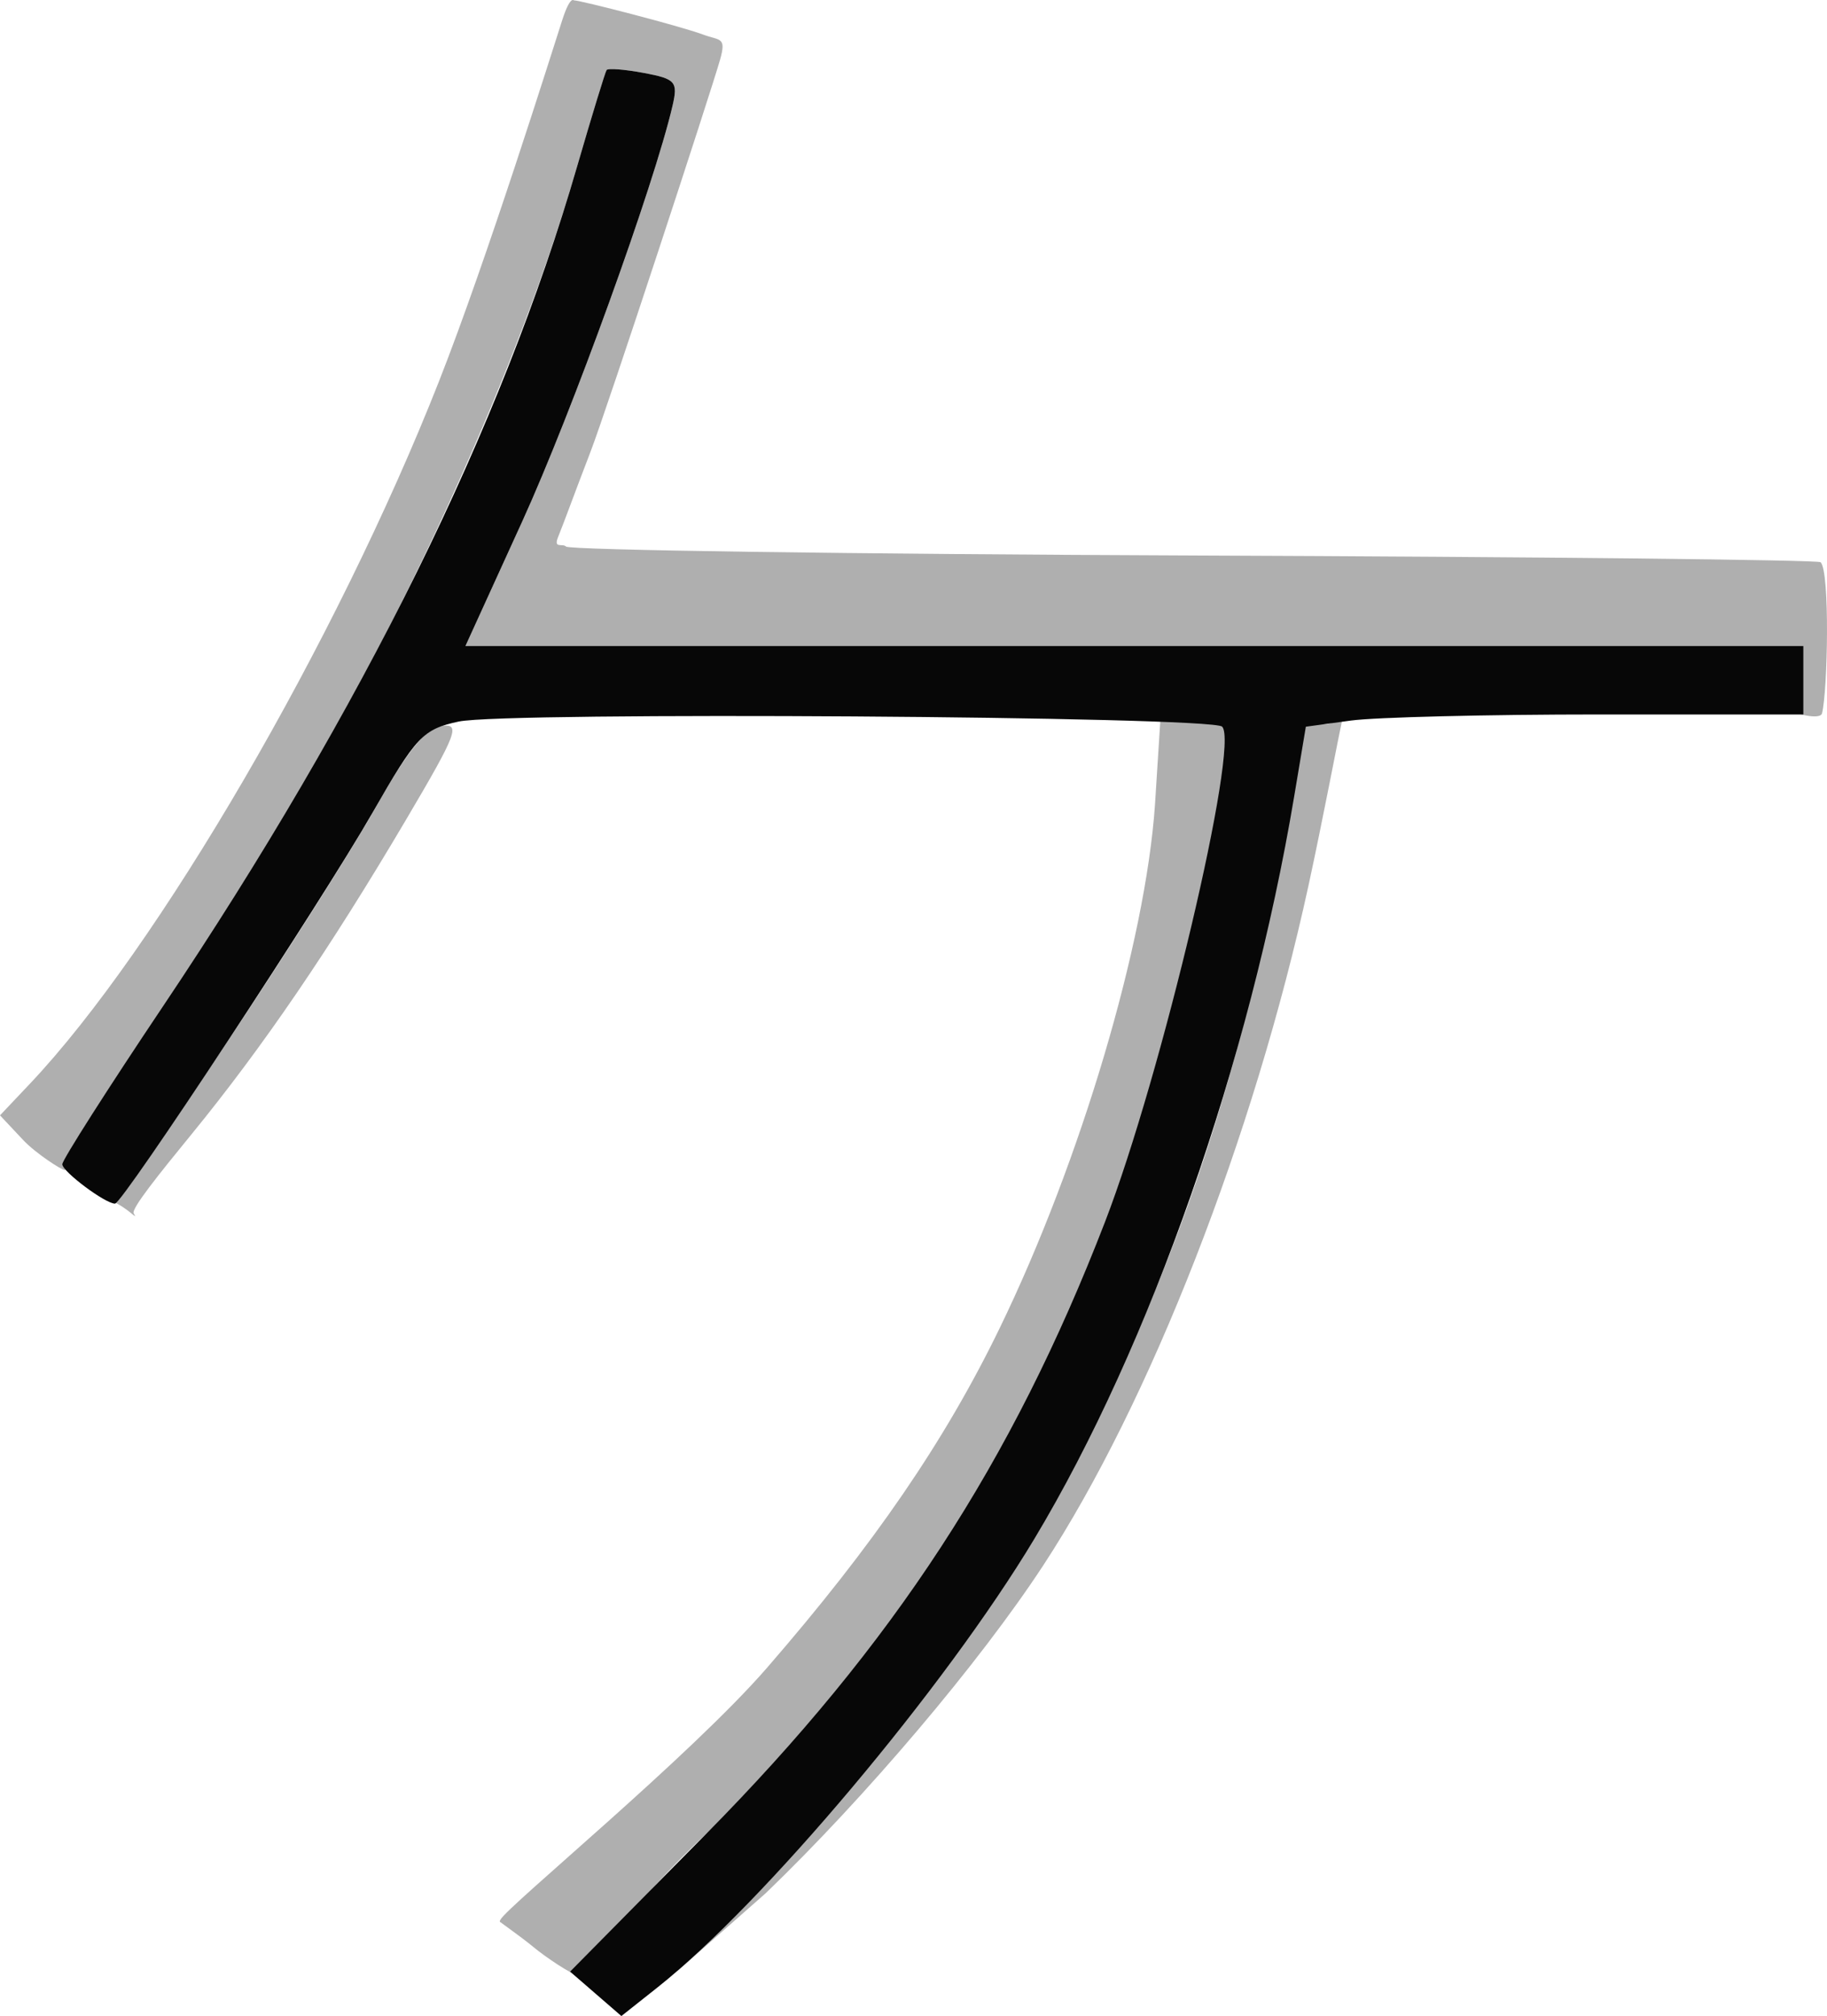 <?xml version="1.0" encoding="UTF-8" standalone="no"?>
<!-- Created with Inkscape (http://www.inkscape.org/) -->

<svg
   version="1.1"
   id="svg1994"
   width="186.79"
   height="206.072"
   viewBox="0 0 186.79 206.072"
   sodipodi:docname="ケ.png"
   xmlns:inkscape="http://www.inkscape.org/namespaces/inkscape"
   xmlns:sodipodi="http://sodipodi.sourceforge.net/DTD/sodipodi-0.dtd"
   xmlns="http://www.w3.org/2000/svg"
   xmlns:svg="http://www.w3.org/2000/svg">
  <defs
     id="defs1998" />
  <sodipodi:namedview
     id="namedview1996"
     pagecolor="#ffffff"
     bordercolor="#000000"
     borderopacity="0.25"
     inkscape:showpageshadow="2"
     inkscape:pageopacity="0.0"
     inkscape:pagecheckerboard="0"
     inkscape:deskcolor="#d1d1d1"
     showgrid="false" />
  <g
     inkscape:groupmode="layer"
     inkscape:label="Image"
     id="g2000"
     transform="translate(-21.63,-13.97)">
    <g
       id="g2004">
      <path
         style="fill:#afafaf"
         d="m 76.146,212.972 c -1.295,-1.079 -3.682,-2.717 -3.408,-2.594 0.258,0.115 -0.071,0.11 -0.001,-0.052 0.095,-0.222 -0.217,0.357 0.069,-0.154 0.796,-1.42 19.408,-16.701 27.249,-25.735 10.922,-12.583 18.179,-23.174 23.78,-34.709 8.263,-17.014 14.902,-39.379 15.877,-53.478 l 0.57,-8.966 3.583,0.09 c 3.964,0.099 4.979,-5.168 3.136,6.219 C 139.993,136.88 123.418,174.01 94.011,201.25 c -7.796,7.221 -12.806,14.621 -13.339,14.603 -0.533,-0.018 -3.231,-1.802 -4.526,-2.881 z m 24.004,-7.228 c 25.158,-26.311 40.709,-54.402 49.702,-91.334 1.595,-6.55 3.581,-18.797 4.249,-22.785 C 155.118,85.551 155.494,88 157.109,88 c 1.484,0 2.08,-1.899 1.688,-0.167 -0.28,1.238 -1.954,10.067 -3.391,16.667 -5.583,25.638 -16.19,52.811 -27.13,69.5 -6.518,9.943 -18.122,23.643 -28.375,33.5 l -9.081,8 z M 33.021,136.725 c -0.681,-0.279 4.737,-5.636 11.355,-15.525 C 50.522,112.015 57.573,100.9 60.043,96.5 c 3.238,-5.767 5.113,-8.089 6.717,-8.319 1.996,-0.286 1.626,0.695 -3.596,9.541 -7.811,13.231 -14.648,23.253 -21.973,32.213 -3.344,4.09 -6.169,7.612 -5.892,8.06 0.545,0.882 -0.549,-0.562 -2.277,-1.27 z m -9.032,-6.237 -2.359,-2.511 3.064,-3.239 C 37.744,110.944 56.016,79.583 66.491,53 71.453,40.407 78.06,19.27 79.119,16.004 79.921,13.529 80.27,14.008 80.308,14.006 80.873,13.98 91.163,16.627 93.5,17.5 c 1.737,0.649 2.421,0.202 1.749,2.572 -0.924,3.262 -11.533,35.633 -13.259,40.112 -1.631,4.232 -2.621,6.995 -3.299,8.671 -0.504,1.244 0.445,0.616 0.81,0.982 0.365,0.365 29.276,0.776 64.246,0.913 34.97,0.137 63.78,0.446 64.022,0.689 0.954,0.954 0.731,13.03 0.141,15.455 -0.27,1.109 -7.412,-1.035 -5.268,-3.319 L 206,80 H 137.609 69.217 L 75.032,67.25 C 80.093,56.152 88.499,32.911 90.386,24.797 90.961,22.324 90.712,22.037 87.461,21.427 85.506,21.06 83.79,20.926 83.647,21.13 83.504,21.333 82.145,25.775 80.628,31 75.43,48.899 65.951,70.646 54.257,91.5 c -5.063,9.029 -25.12,42.069 -26.004,42.07 -0.317,7e-5 -2.967,-1.7 -4.264,-3.081 z"
         id="path2008"
         sodipodi:nodetypes="ssssssscsssssssssscsscsssssssssscssssssssssssscccssssssss" />
      <path
         style="fill:#070707"
         d="M 82.537,217.771 79.915,215.5 l 13.834,-14 c 19.26,-19.491 31.356,-38.036 40.859,-62.64 5.765,-14.928 13.778,-48.807 11.971,-50.616 -1.062,-1.063 -73.279,-1.545 -78.047,-0.521 -3.663,0.787 -4.342,1.504 -8.812,9.314 C 54.596,105.988 34.16,137 33.386,137 32.387,137 28,133.72 28,132.973 28,132.535 32.648,125.247 38.33,116.778 58.752,86.332 72.878,57.687 80.628,31 c 1.517,-5.225 2.876,-9.667 3.019,-9.87 0.143,-0.204 1.859,-0.07 3.814,0.297 3.251,0.61 3.5,0.897 2.925,3.37 C 88.499,32.911 80.093,56.152 75.032,67.25 L 69.217,80 H 137.609 206 v 3.5 3.5 h -20.86 c -11.473,0 -22.917,0.282 -25.431,0.626 l -4.571,0.626 -1.193,7.124 c -4.545,27.129 -14.703,56.147 -26.568,75.894 -9.12,15.178 -27.659,37.236 -38.547,45.863 l -3.67,2.908 z"
         id="path2006" />
    </g>
  </g>
</svg>
